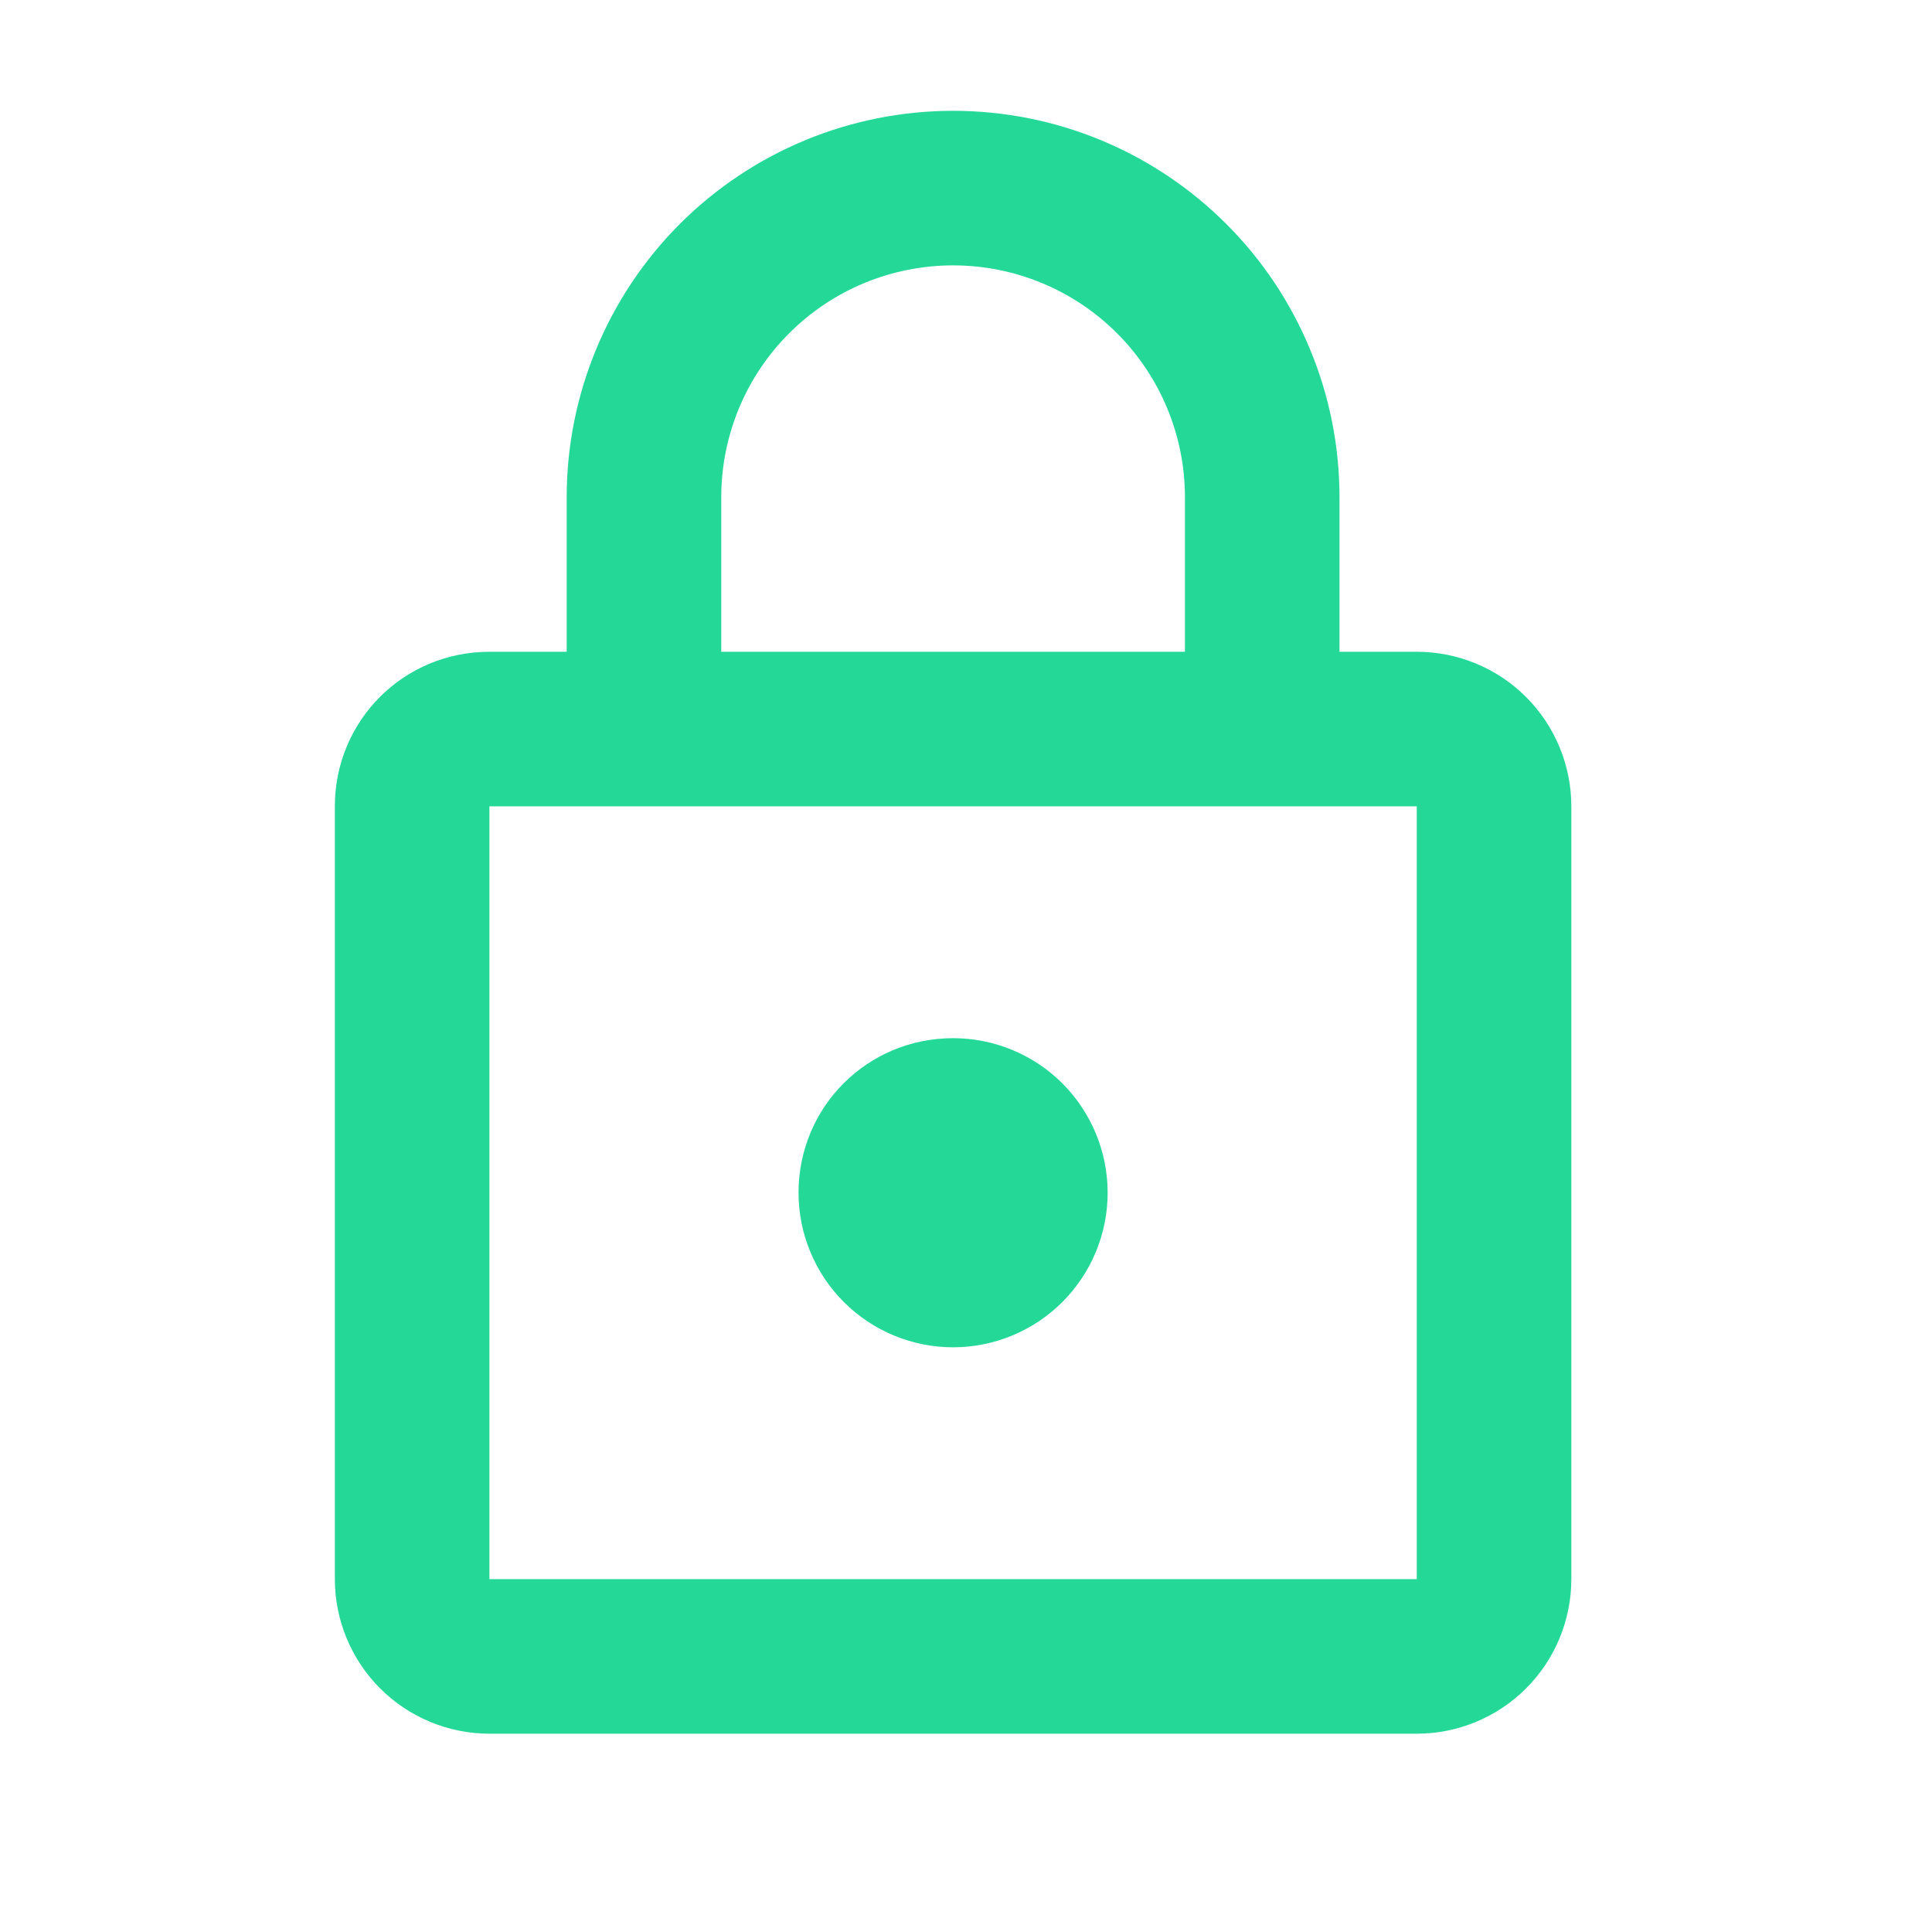 <svg width="25" height="25" viewBox="0 0 25 25" fill="none" xmlns="http://www.w3.org/2000/svg">
<path d="M12.333 17.434C11.803 17.434 11.294 17.223 10.919 16.848C10.544 16.473 10.333 15.964 10.333 15.434C10.333 14.324 11.223 13.434 12.333 13.434C12.863 13.434 13.372 13.644 13.747 14.019C14.122 14.395 14.333 14.903 14.333 15.434C14.333 15.964 14.122 16.473 13.747 16.848C13.372 17.223 12.863 17.434 12.333 17.434ZM18.333 20.434V10.434H6.333V20.434H18.333ZM18.333 8.434C18.863 8.434 19.372 8.644 19.747 9.019C20.122 9.394 20.333 9.903 20.333 10.434V20.434C20.333 20.964 20.122 21.473 19.747 21.848C19.372 22.223 18.863 22.434 18.333 22.434H6.333C5.803 22.434 5.294 22.223 4.919 21.848C4.544 21.473 4.333 20.964 4.333 20.434V10.434C4.333 9.324 5.223 8.434 6.333 8.434H7.333V6.434C7.333 5.108 7.86 3.836 8.797 2.898C9.735 1.96 11.007 1.434 12.333 1.434C12.99 1.434 13.64 1.563 14.246 1.814C14.853 2.065 15.404 2.434 15.868 2.898C16.333 3.362 16.701 3.914 16.952 4.52C17.204 5.127 17.333 5.777 17.333 6.434V8.434H18.333ZM12.333 3.434C11.537 3.434 10.774 3.75 10.212 4.312C9.649 4.875 9.333 5.638 9.333 6.434V8.434H15.333V6.434C15.333 5.638 15.017 4.875 14.454 4.312C13.892 3.75 13.129 3.434 12.333 3.434Z" fill="#24D998"/>
</svg>
